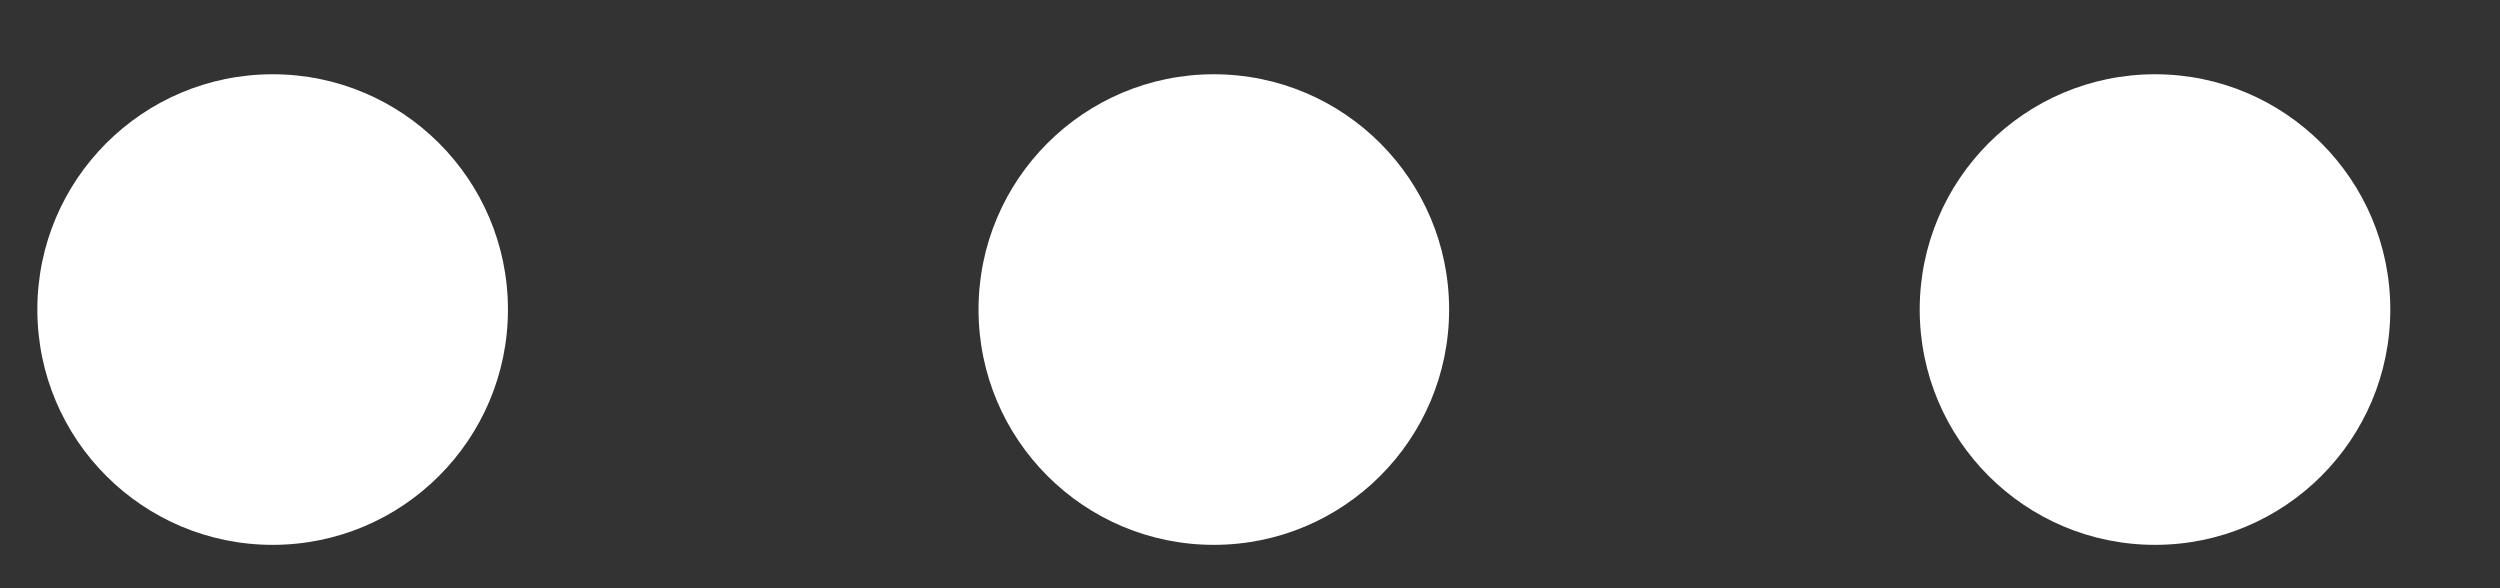 <svg xmlns="http://www.w3.org/2000/svg" width="17" height="4" viewBox="0 0 17 4" fill="none">
    <rect x="0" y="0" width="17" height="4" fill="#333333" stroke="none"/>
    <circle cx="1.854" cy="2.105" r="1.6" fill="white" />
    <circle cx="8.254" cy="2.105" r="1.6" fill="white" />
    <circle cx="14.654" cy="2.105" r="1.6" fill="white" />
</svg>
